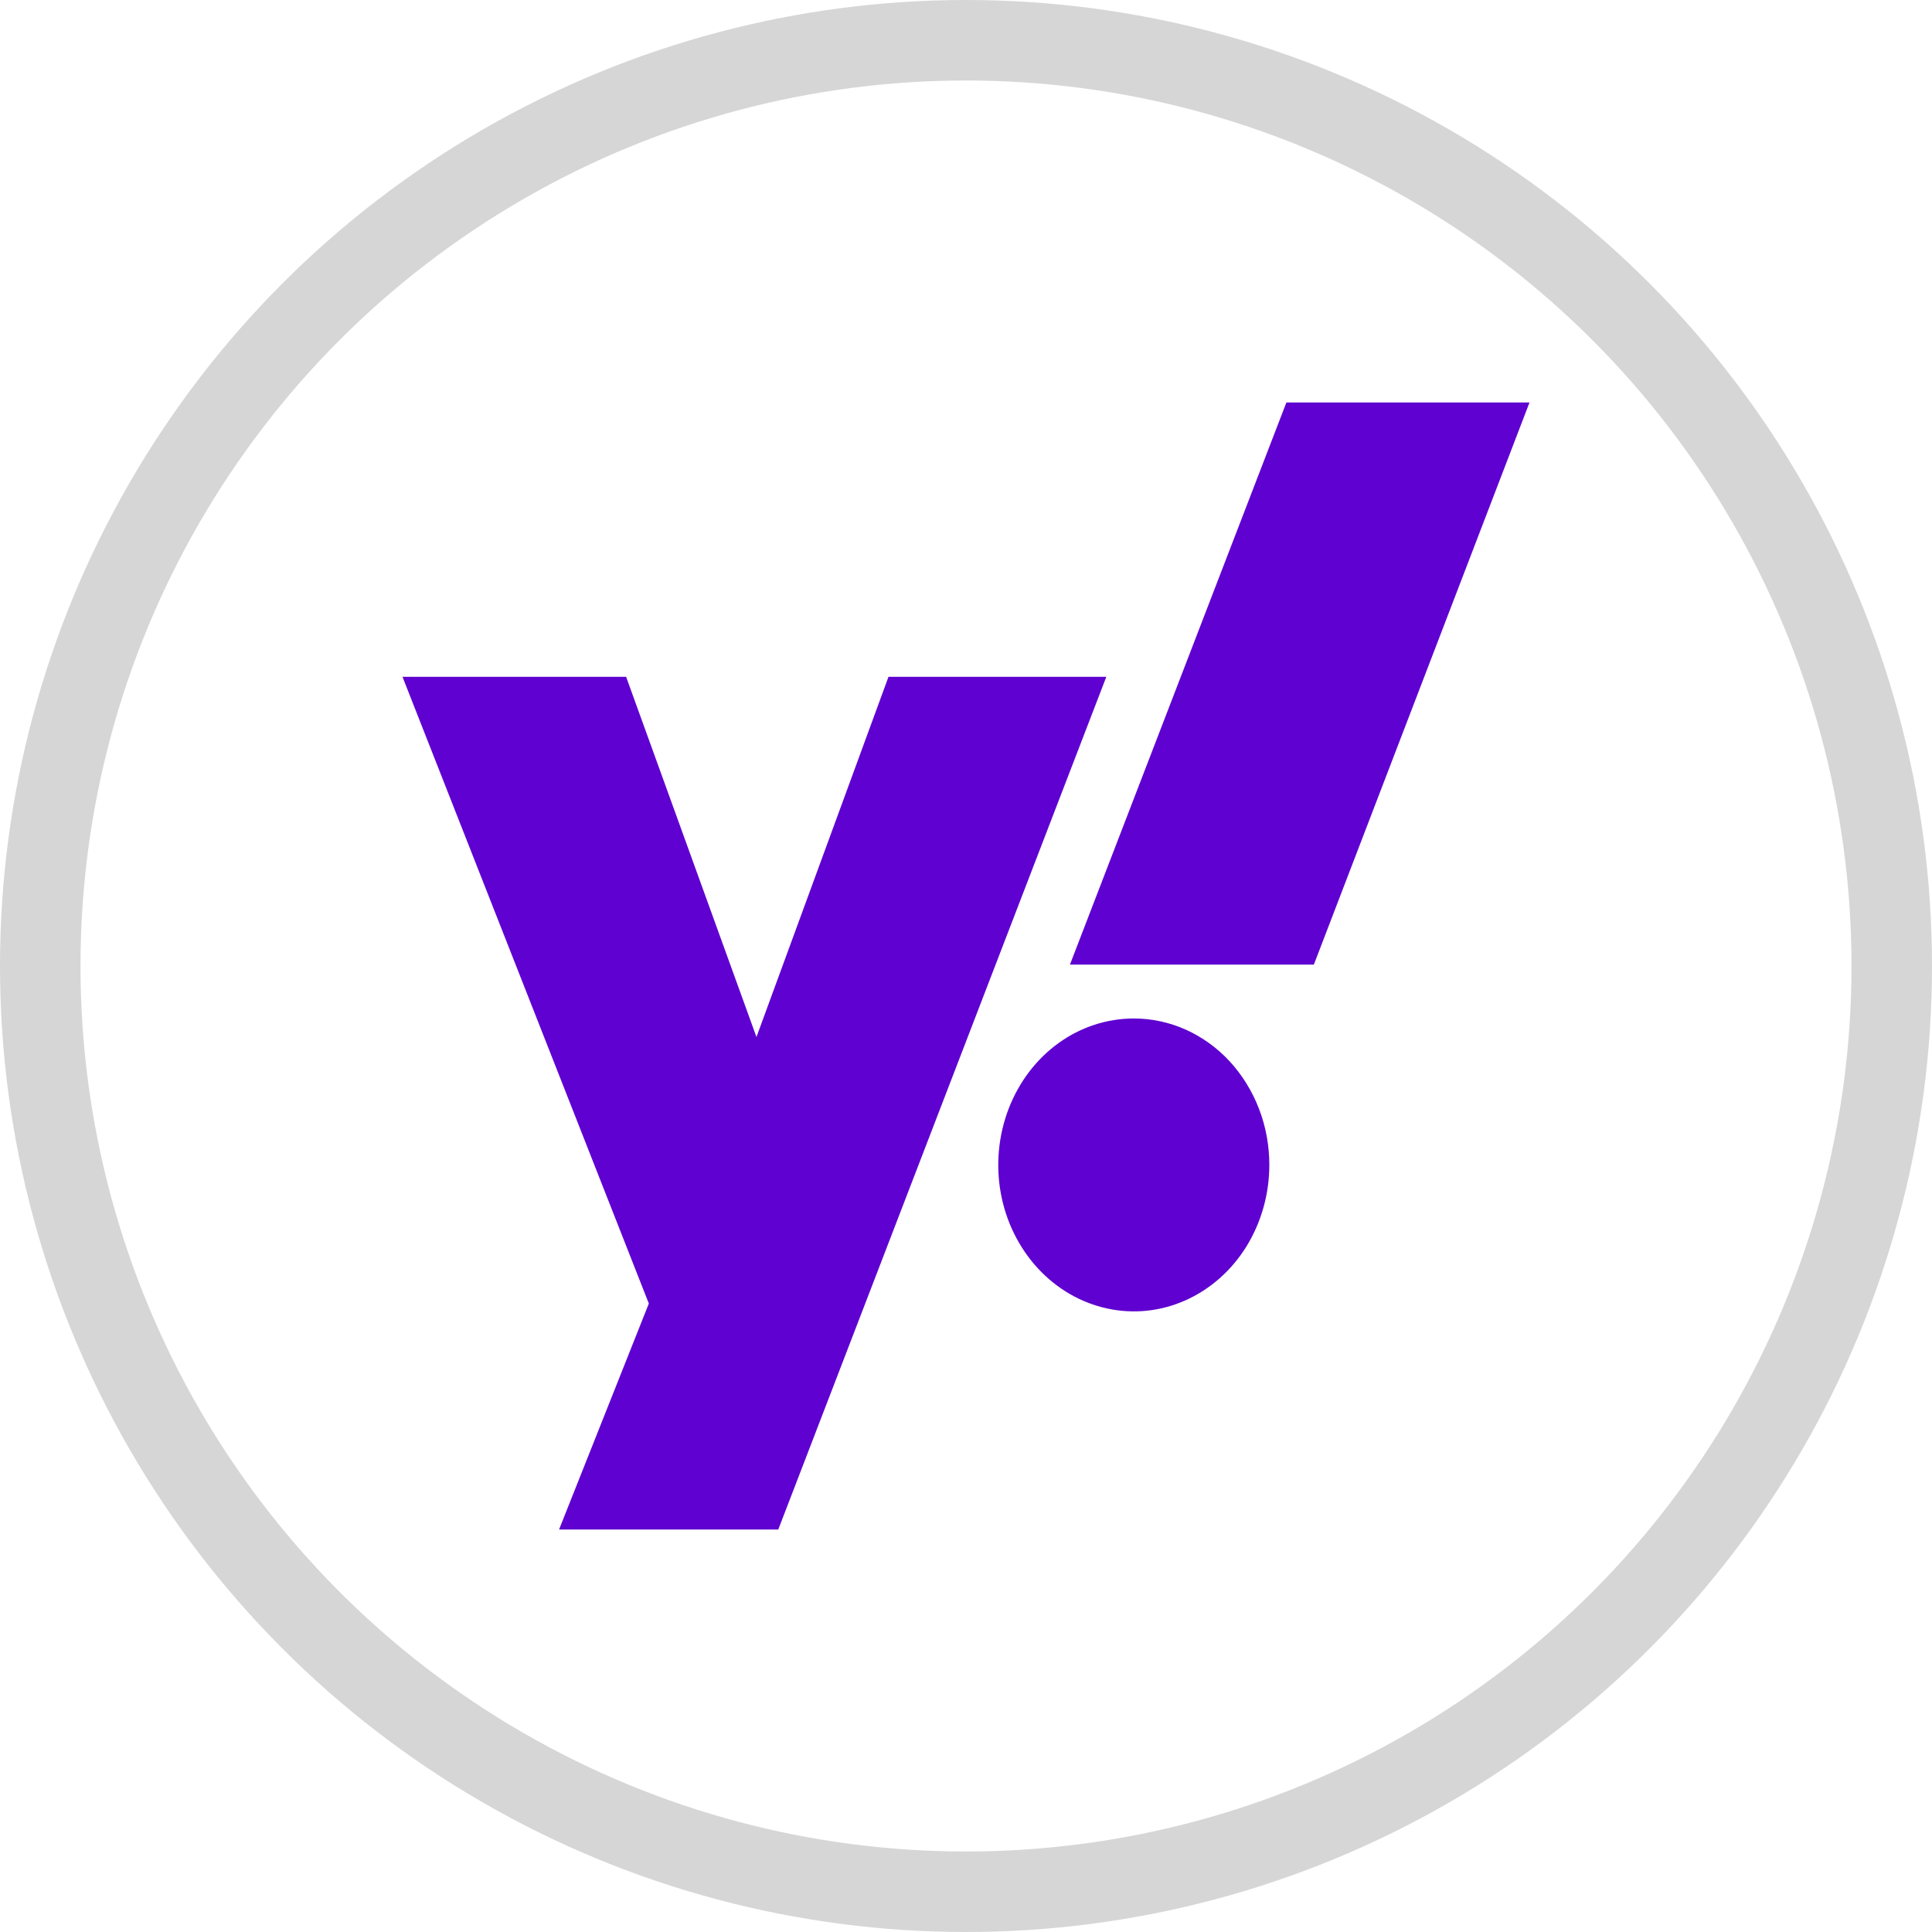 <svg width="24" height="24" viewBox="0 0 24 24" fill="none" xmlns="http://www.w3.org/2000/svg">
<path d="M11.037 8.408L9.397 12.882L7.778 8.408H5L8.06 16.193L6.945 19H9.668L13.743 8.408H11.037ZM14.085 12.652C13.752 12.652 13.426 12.758 13.149 12.958C12.872 13.158 12.657 13.442 12.529 13.775C12.402 14.107 12.368 14.473 12.433 14.826C12.498 15.179 12.659 15.503 12.894 15.757C13.13 16.012 13.43 16.185 13.756 16.255C14.083 16.326 14.421 16.29 14.729 16.152C15.037 16.014 15.3 15.781 15.485 15.482C15.669 15.182 15.768 14.831 15.768 14.471C15.768 14.232 15.725 13.995 15.64 13.775C15.555 13.554 15.431 13.353 15.275 13.184C15.119 13.015 14.933 12.882 14.729 12.79C14.525 12.699 14.306 12.652 14.085 12.652ZM15.98 5L13.291 11.983H16.321L19 5H15.98Z" fill="#5F01D1"/>
<circle cx="12" cy="12" r="11.5" stroke="#D6D6D6"/>
</svg>
